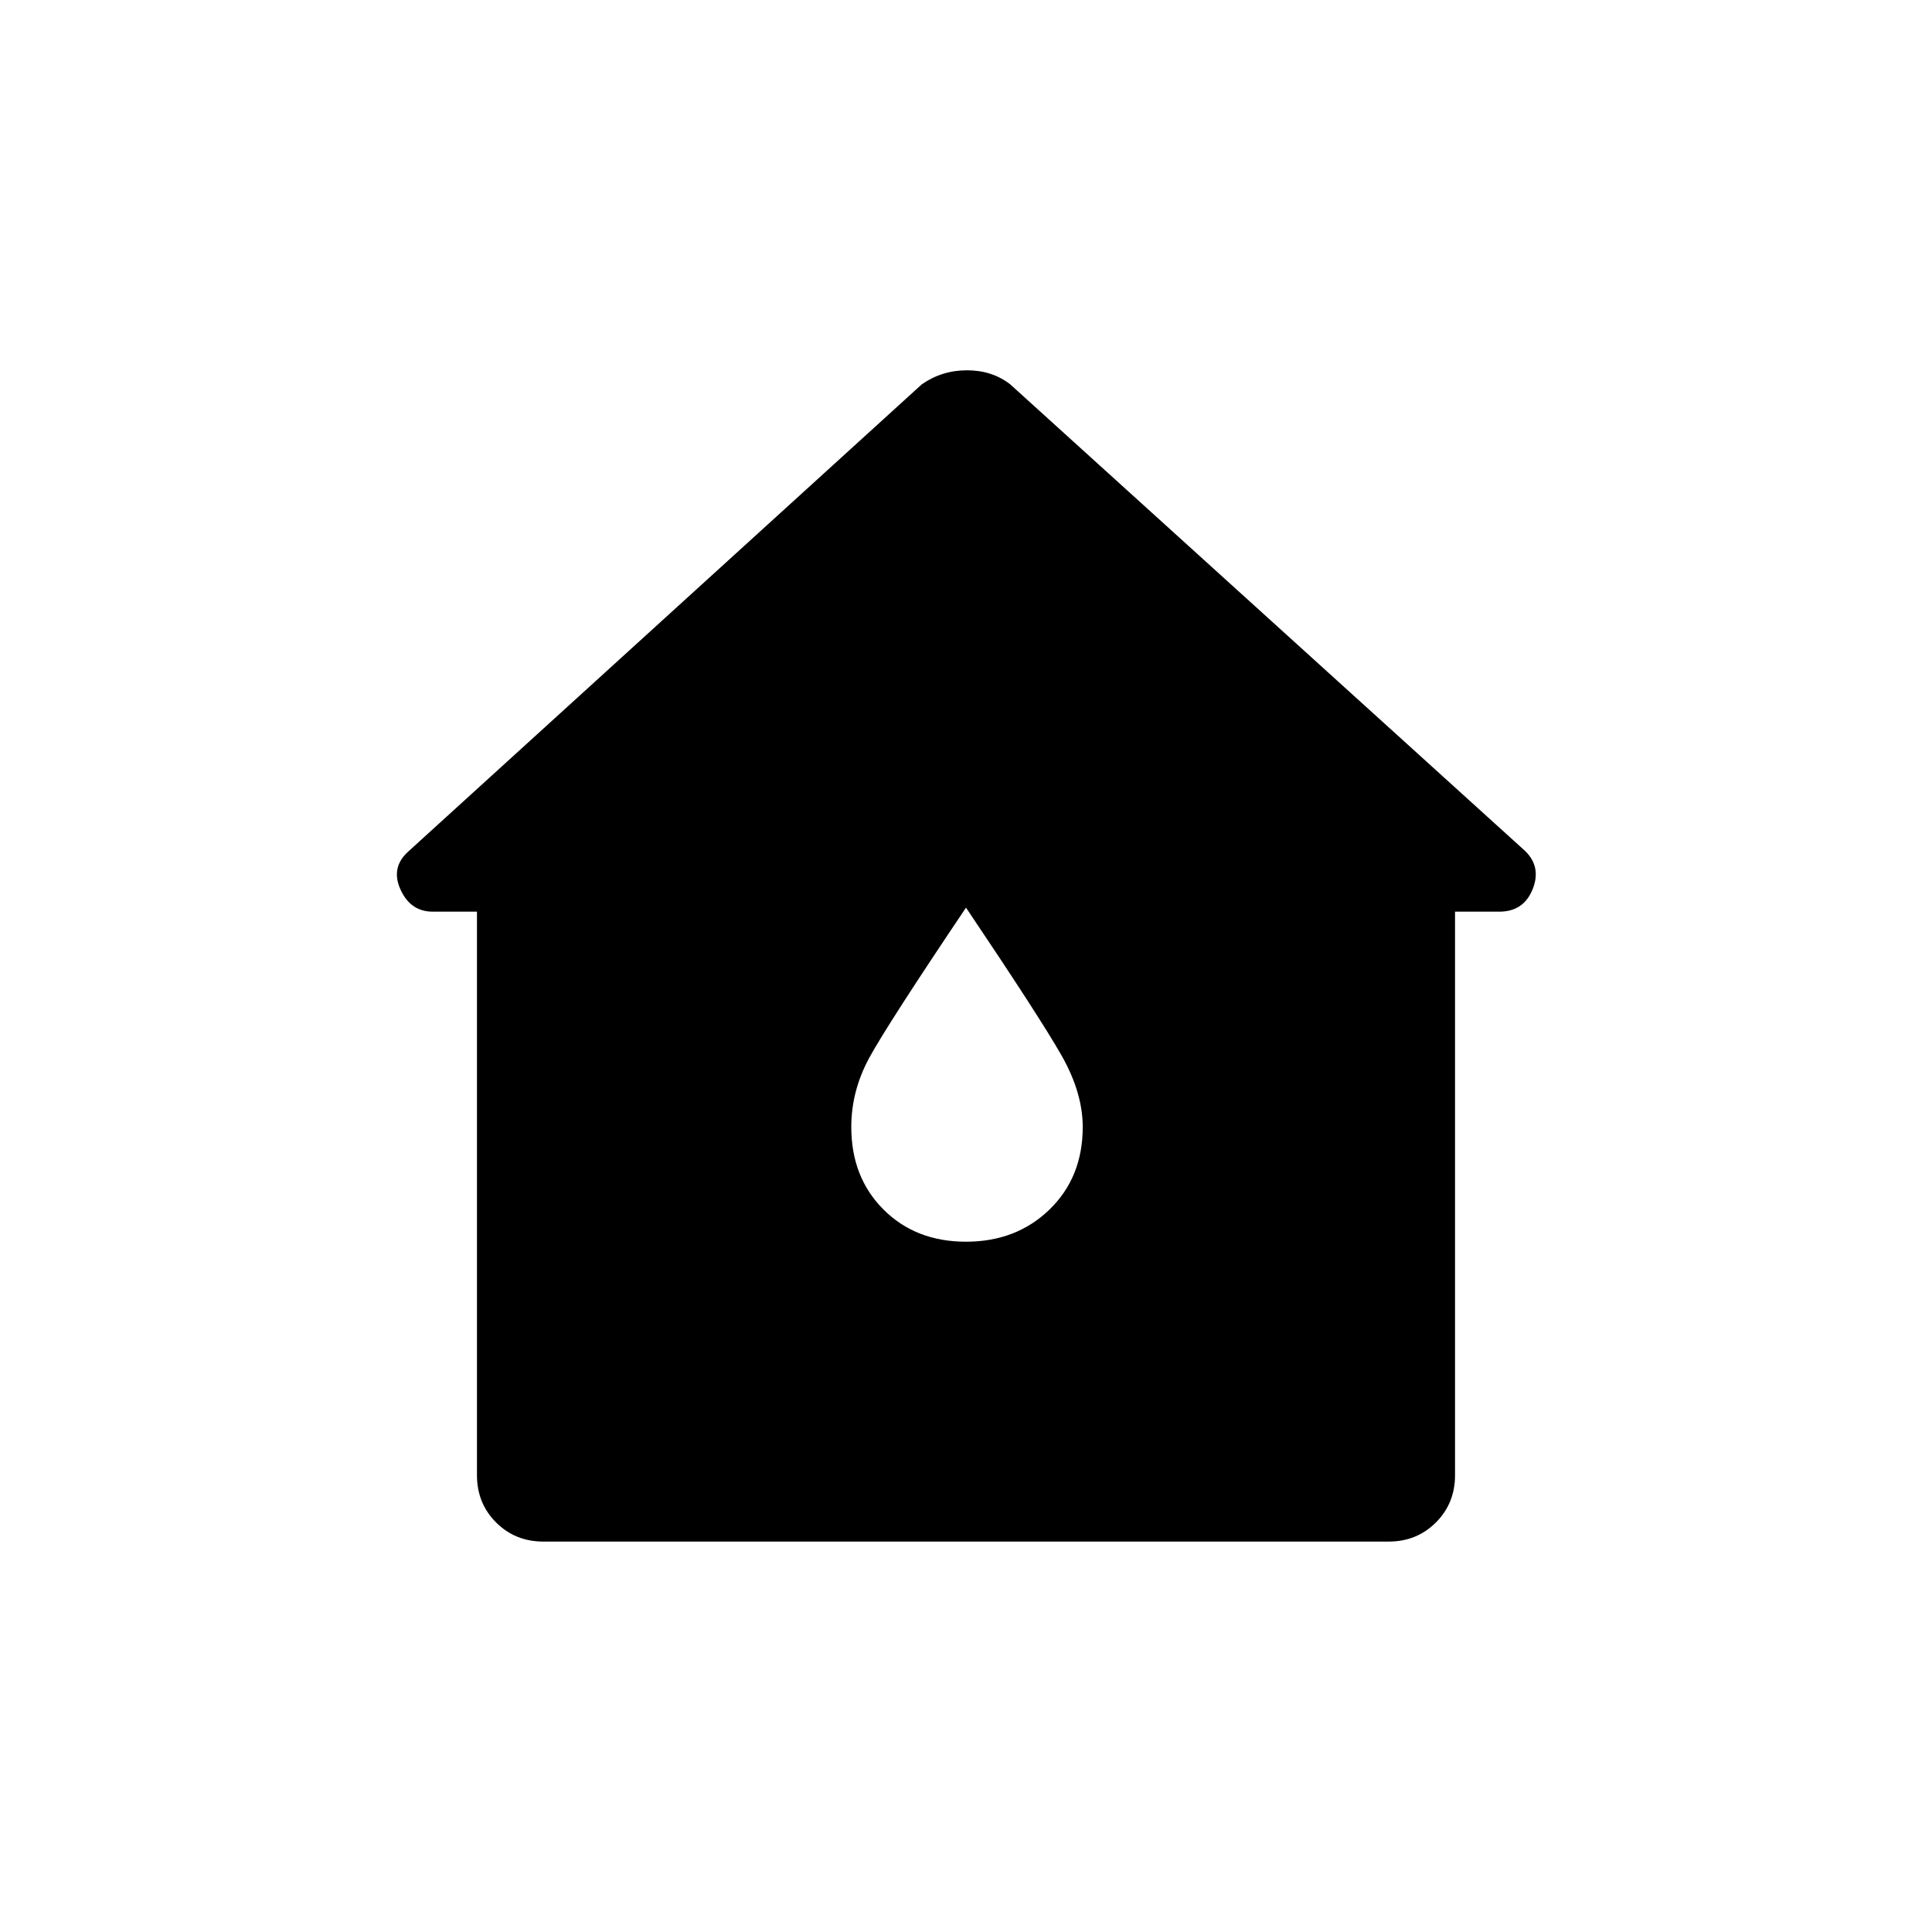 <svg xmlns="http://www.w3.org/2000/svg" height="48" width="48"><path d="M13.5 38.3q-.7 0-1.175-.475-.475-.475-.475-1.175v-14h-1.1q-.55 0-.8-.55t.2-.95L22.9 9.55q.5-.35 1.125-.35t1.075.35l12.8 11.6q.4.4.175.95-.225.55-.825.55h-1.1v14q0 .7-.475 1.175-.475.475-1.175.475ZM24 30.85q1.25 0 2.075-.8.825-.8.825-2.05 0-.85-.525-1.775Q25.85 25.3 24 22.55q-1.95 2.9-2.4 3.725-.45.825-.45 1.725 0 1.25.8 2.05.8.8 2.05.8Z"/></svg>
